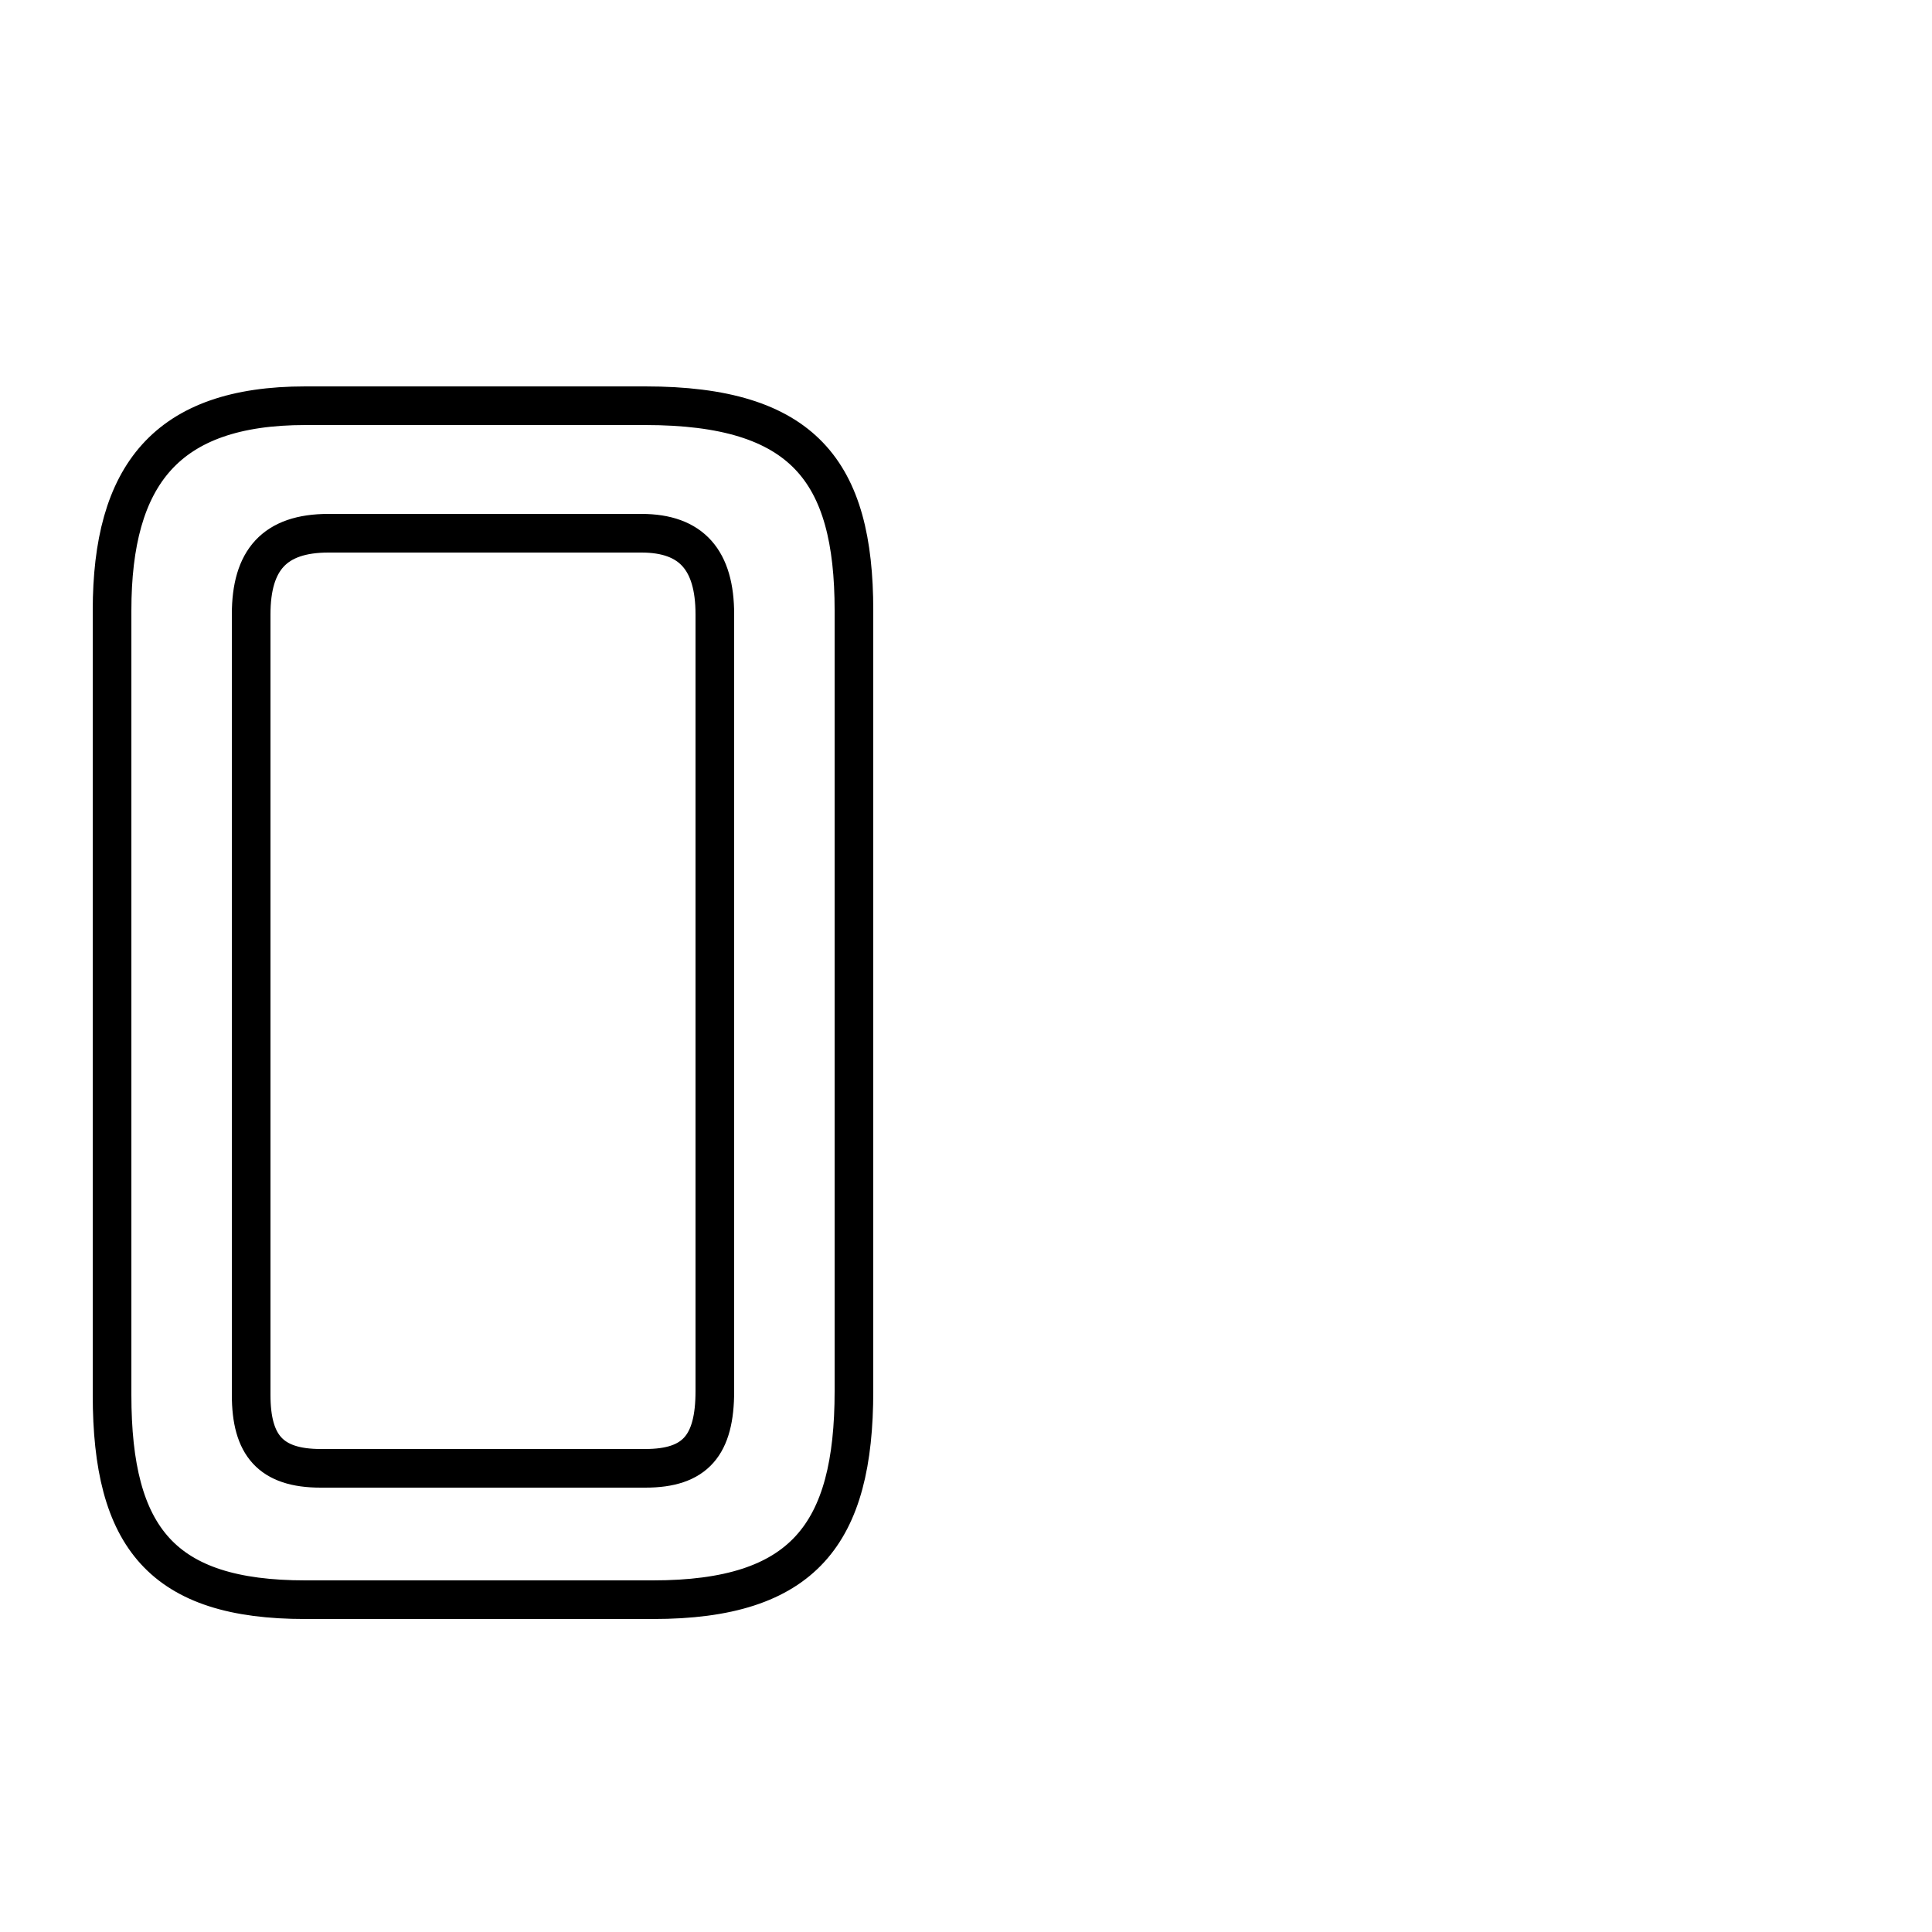 <svg xmlns="http://www.w3.org/2000/svg" viewBox="0 -44.0 50.0 50.0">
    <rect x="0" y="-44.0" width="50.0" height="50.0" fill="#808080" stroke="none"/>
    <g transform="scale(1, -1)">
        <!-- ボディの枠 -->
        <rect x="0" y="-6.0" width="50.0" height="50.0"
            stroke="white" fill="white"/>
        <!-- グリフ座標系の原点 -->
        <circle cx="0" cy="0" r="5" fill="white"/>
        <!-- グリフのアウトライン -->
        <g style="fill:none;stroke:#000000;stroke-width:1;">
<path d="M 16.9 2.6 C 20.8 2.6 22.1 4.3 22.1 8.0 L 22.1 28.2 C 22.1 31.8 20.8 33.5 16.7 33.5 L 7.9 33.5 C 4.3 33.5 2.9 31.7 2.9 28.2 L 2.9 7.9 C 2.9 4.2 4.2 2.6 7.9 2.6 Z M 8.3 6.0 C 7.0 6.0 6.5 6.6 6.5 7.9 L 6.5 28.1 C 6.5 29.5 7.1 30.2 8.5 30.2 L 16.6 30.2 C 17.9 30.2 18.5 29.5 18.5 28.1 L 18.5 8.0 C 18.5 6.6 18.0 6.0 16.7 6.0 Z"/>
</g>
</g>
</svg>
